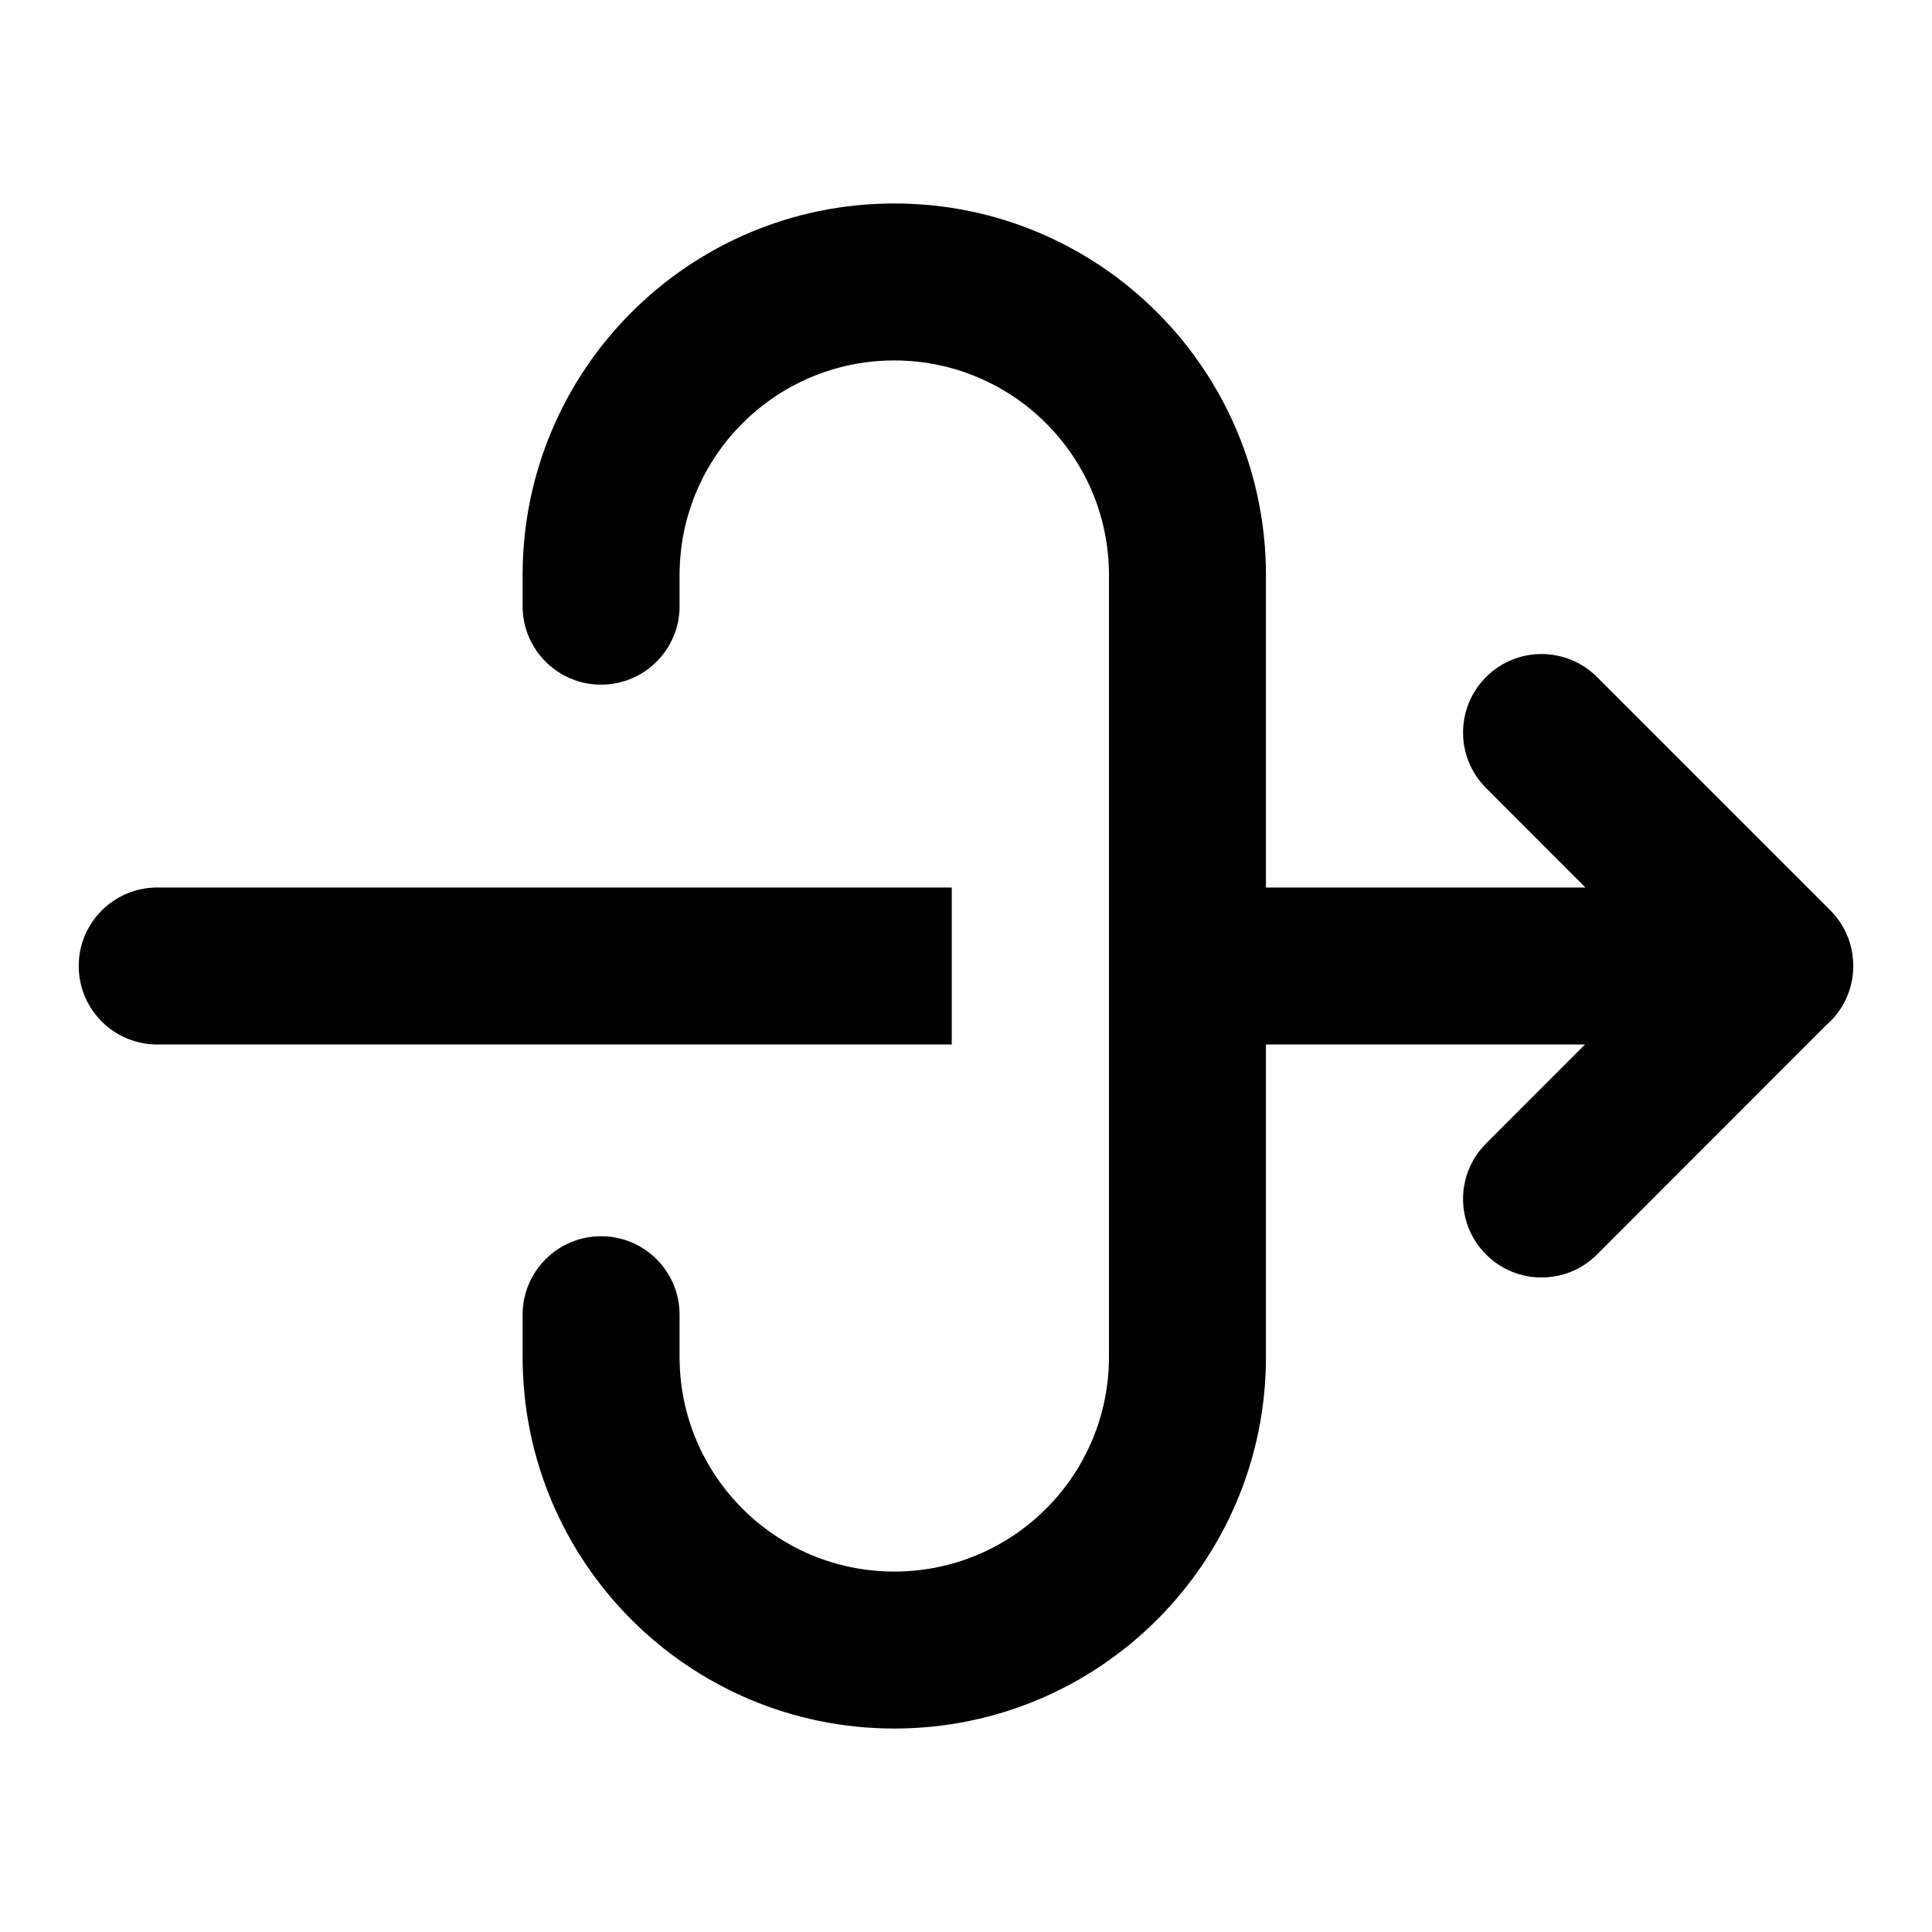 <svg width="16" height="16" viewBox="0 0 16 16" fill="none" xmlns="http://www.w3.org/2000/svg">
<path d="M7.406 1.685C5.706 1.685 4.328 3.063 4.328 4.763V5.02C4.328 5.379 4.619 5.67 4.978 5.67C5.337 5.67 5.628 5.379 5.628 5.02V4.763C5.628 3.781 6.424 2.985 7.406 2.985C8.388 2.985 9.184 3.781 9.184 4.763V11.237C9.184 12.219 8.388 13.015 7.406 13.015C6.424 13.015 5.628 12.219 5.628 11.237V10.888C5.628 10.529 5.337 10.238 4.978 10.238C4.619 10.238 4.328 10.529 4.328 10.888V11.237C4.328 12.937 5.706 14.315 7.406 14.315C9.106 14.315 10.484 12.937 10.484 11.237V8.65L13.126 8.65L12.307 9.47C12.053 9.723 12.053 10.135 12.307 10.389C12.56 10.643 12.972 10.643 13.226 10.389L15.123 8.491C15.261 8.372 15.348 8.196 15.348 8C15.348 7.965 15.345 7.931 15.34 7.898C15.32 7.767 15.259 7.64 15.157 7.538L13.226 5.607C12.972 5.353 12.56 5.353 12.307 5.607C12.053 5.861 12.053 6.272 12.307 6.526L13.13 7.35L10.484 7.35V4.763C10.484 3.063 9.106 1.685 7.406 1.685Z" fill="black"/>
<path d="M7.882 8.65V7.35L1.302 7.35C0.943 7.35 0.652 7.641 0.652 8C0.652 8.359 0.943 8.65 1.302 8.65L7.882 8.65Z" fill="black"/>
</svg>
